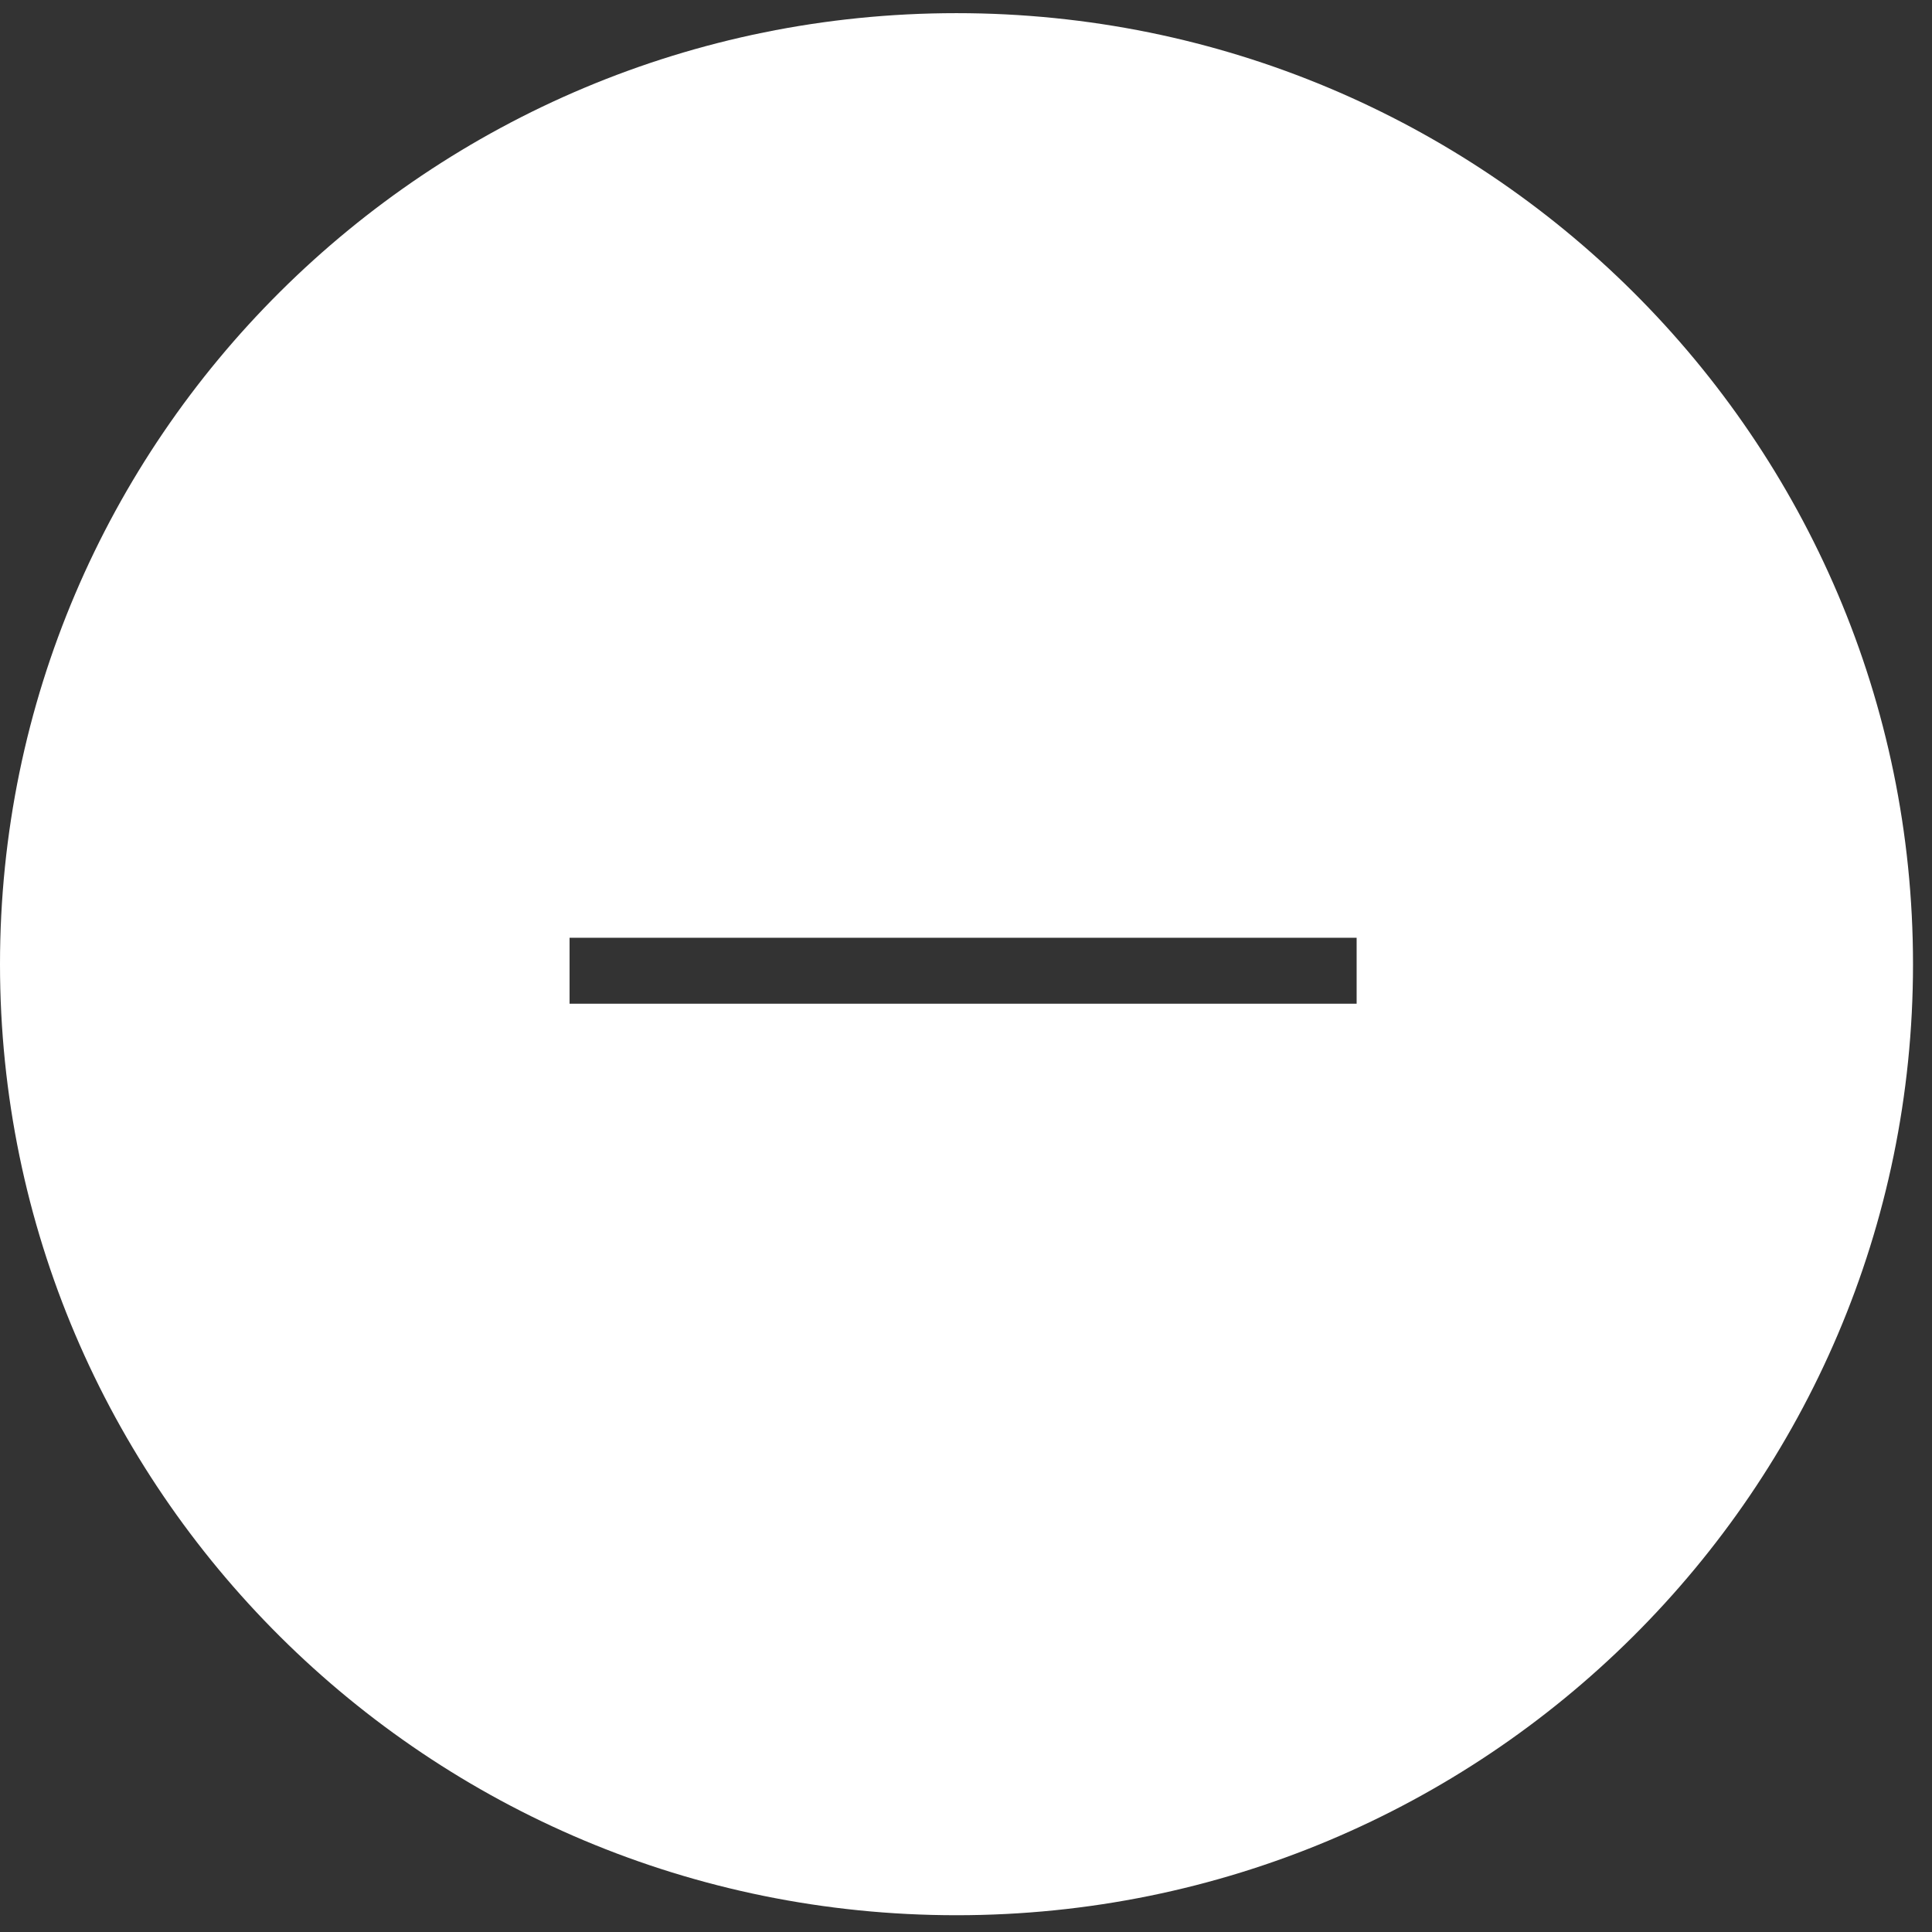 <svg width="94px" height="94px" viewBox="86 589 94 94" version="1.1" xmlns="http://www.w3.org/2000/svg" xmlns:xlink="http://www.w3.org/1999/xlink">
    <rect x="86" y="589" width="94" height="94" fill="#333333" stroke="none"/>
    <!-- Generator: Sketch 41.2 (35397) - http://www.bohemiancoding.com/sketch -->
    <desc>Created with Sketch.</desc>
    <defs></defs>
    <path d="M132.538,682.184 C158.24,682.184 179.076,661.467 179.076,635.912 C179.076,610.356 158.24,589.64 132.538,589.64 C106.836,589.64 86,610.356 86,635.912 C86,661.467 106.836,682.184 132.538,682.184 Z M152.006,634.626 L152.006,637.836 L113.712,637.836 L113.712,634.626 L152.006,634.626 Z" id="Combined-Shape-Copy-2" stroke="none" fill="#FFFFFF" fill-rule="evenodd"></path>
</svg>
